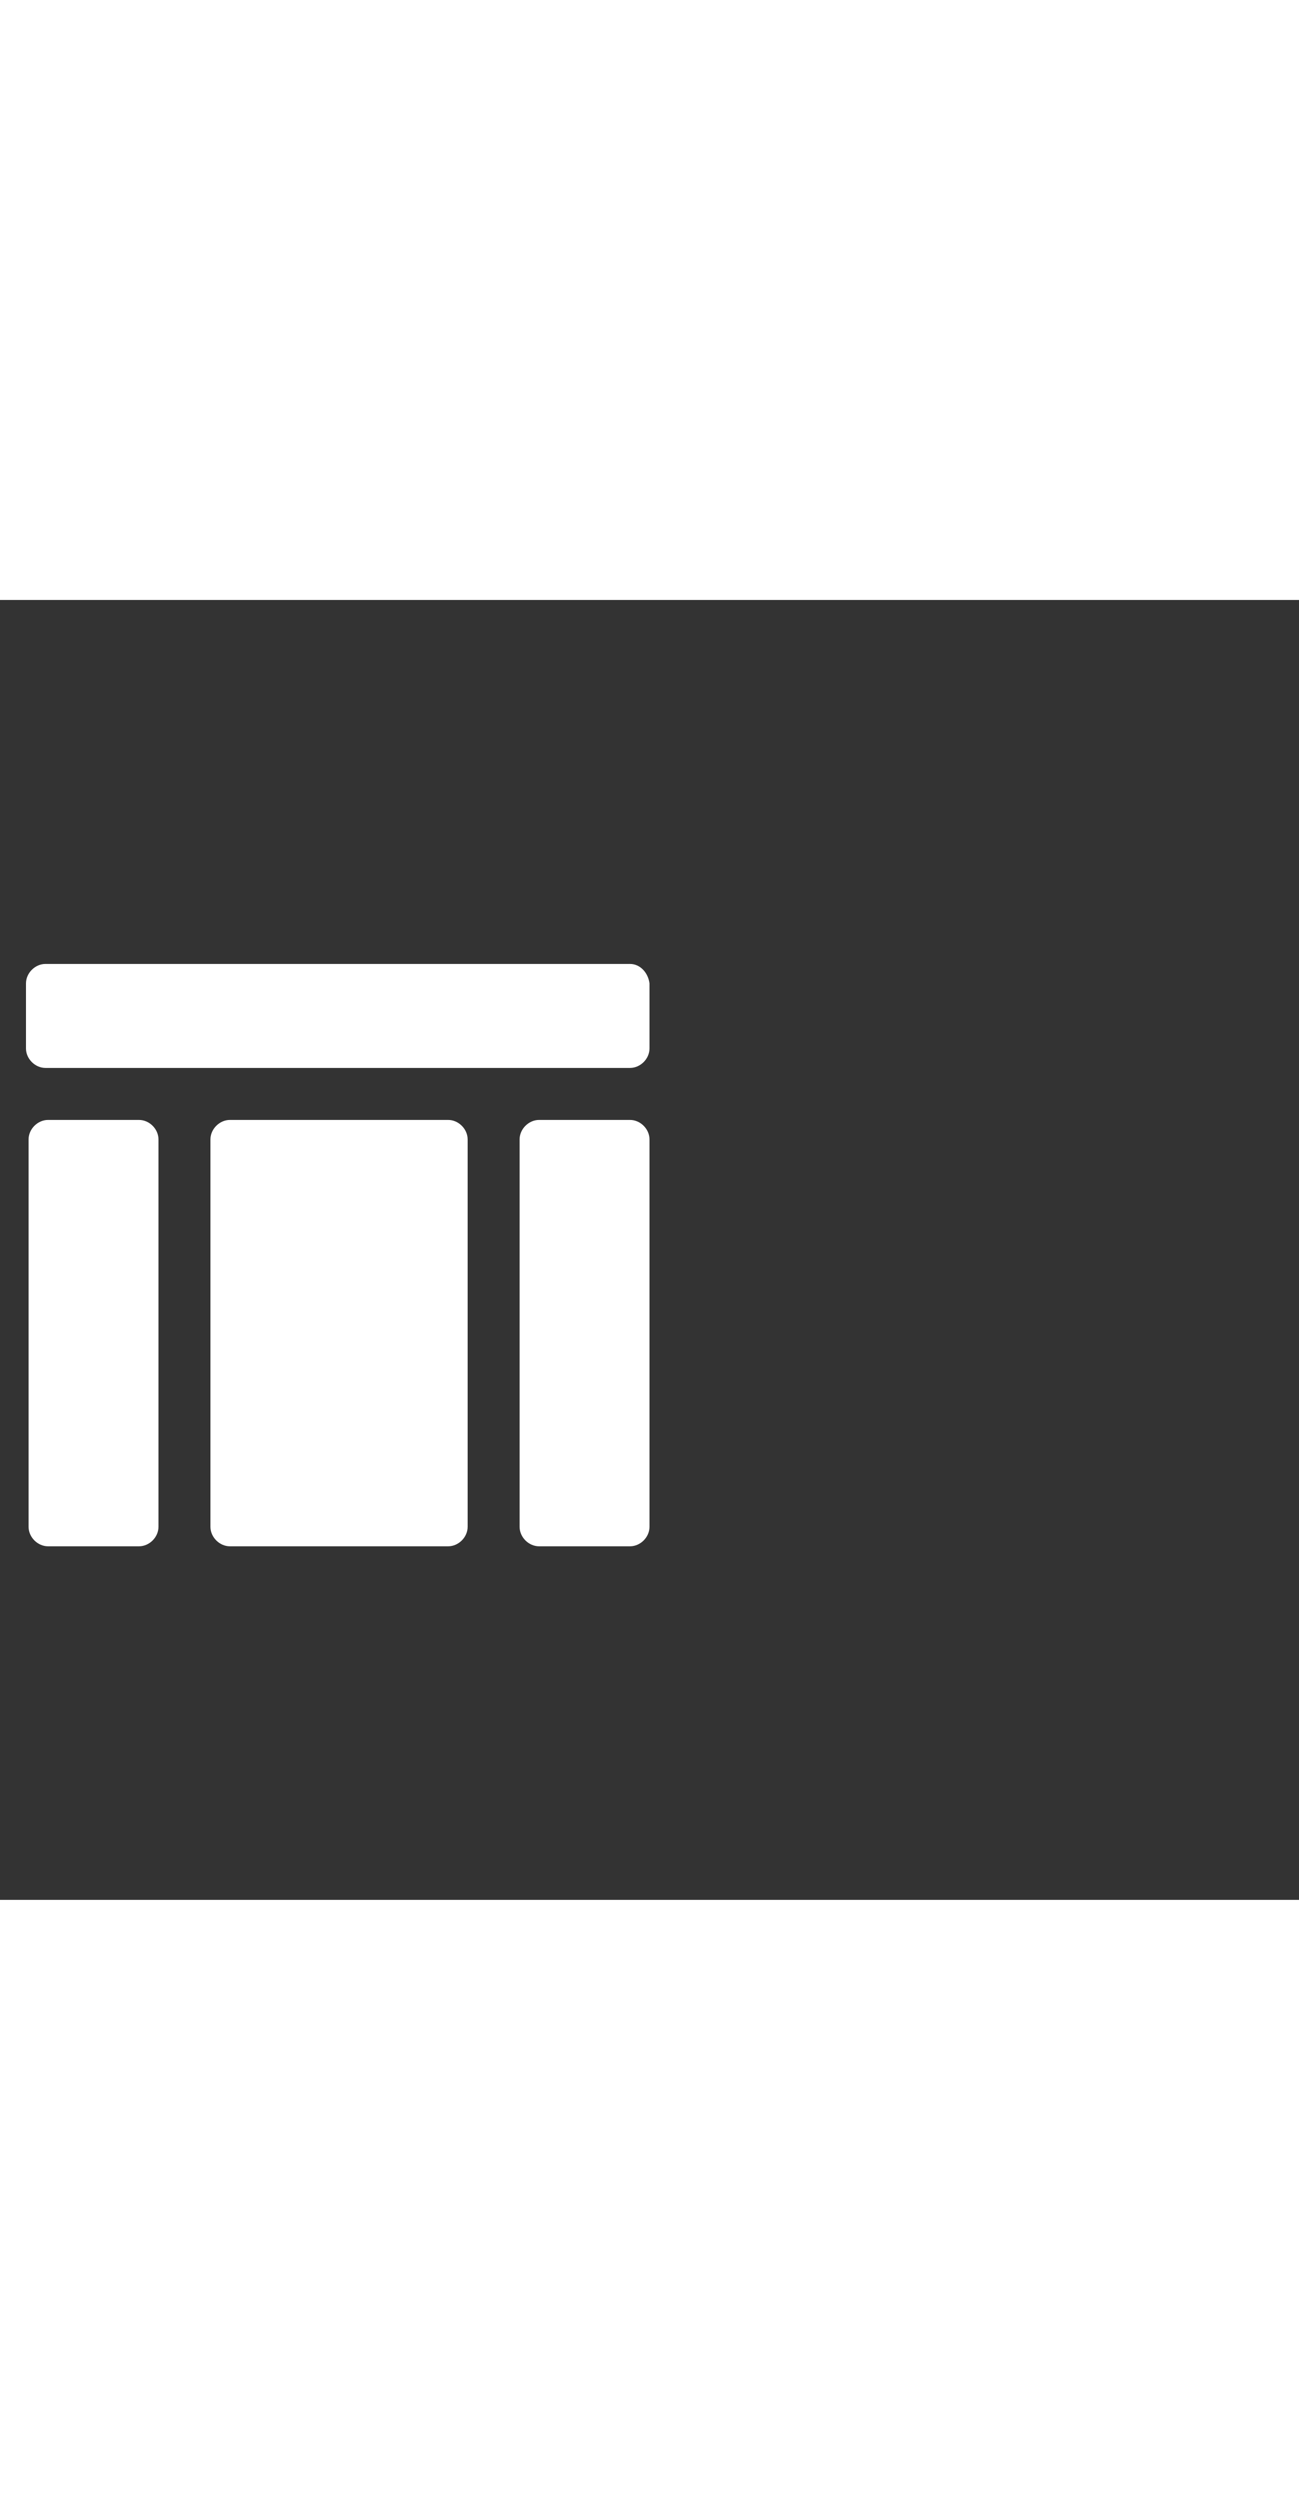 <svg xmlns="http://www.w3.org/2000/svg" width="52" height="100" viewBox="0 -24 100 100" weight="100"><rect x="0" y="-24" width="100" height="100" fill="#333333" stroke="none"/><path d="M48.5 4h-45C2.7 4 2 4.7 2 5.5v5c0 .8.7 1.5 1.5 1.5h45c.8 0 1.5-.7 1.5-1.5v-5c-.1-.8-.7-1.5-1.5-1.5zM10.7 16h-7c-.8 0-1.5.7-1.5 1.5v29.8c0 .8.7 1.5 1.5 1.5h7c.8 0 1.5-.7 1.5-1.5V17.5c0-.8-.7-1.5-1.5-1.5zm37.8 0h-7c-.8 0-1.5.7-1.5 1.5v29.8c0 .8.7 1.5 1.5 1.5h7c.8 0 1.5-.7 1.5-1.5V17.5c0-.8-.7-1.5-1.5-1.5zm-14 0H17.7c-.8 0-1.5.7-1.5 1.5v29.8c0 .8.7 1.5 1.5 1.5h16.8c.8 0 1.5-.7 1.5-1.5V17.5c0-.8-.7-1.5-1.5-1.5z M0.687 0.687" fill="#fff"/></svg>